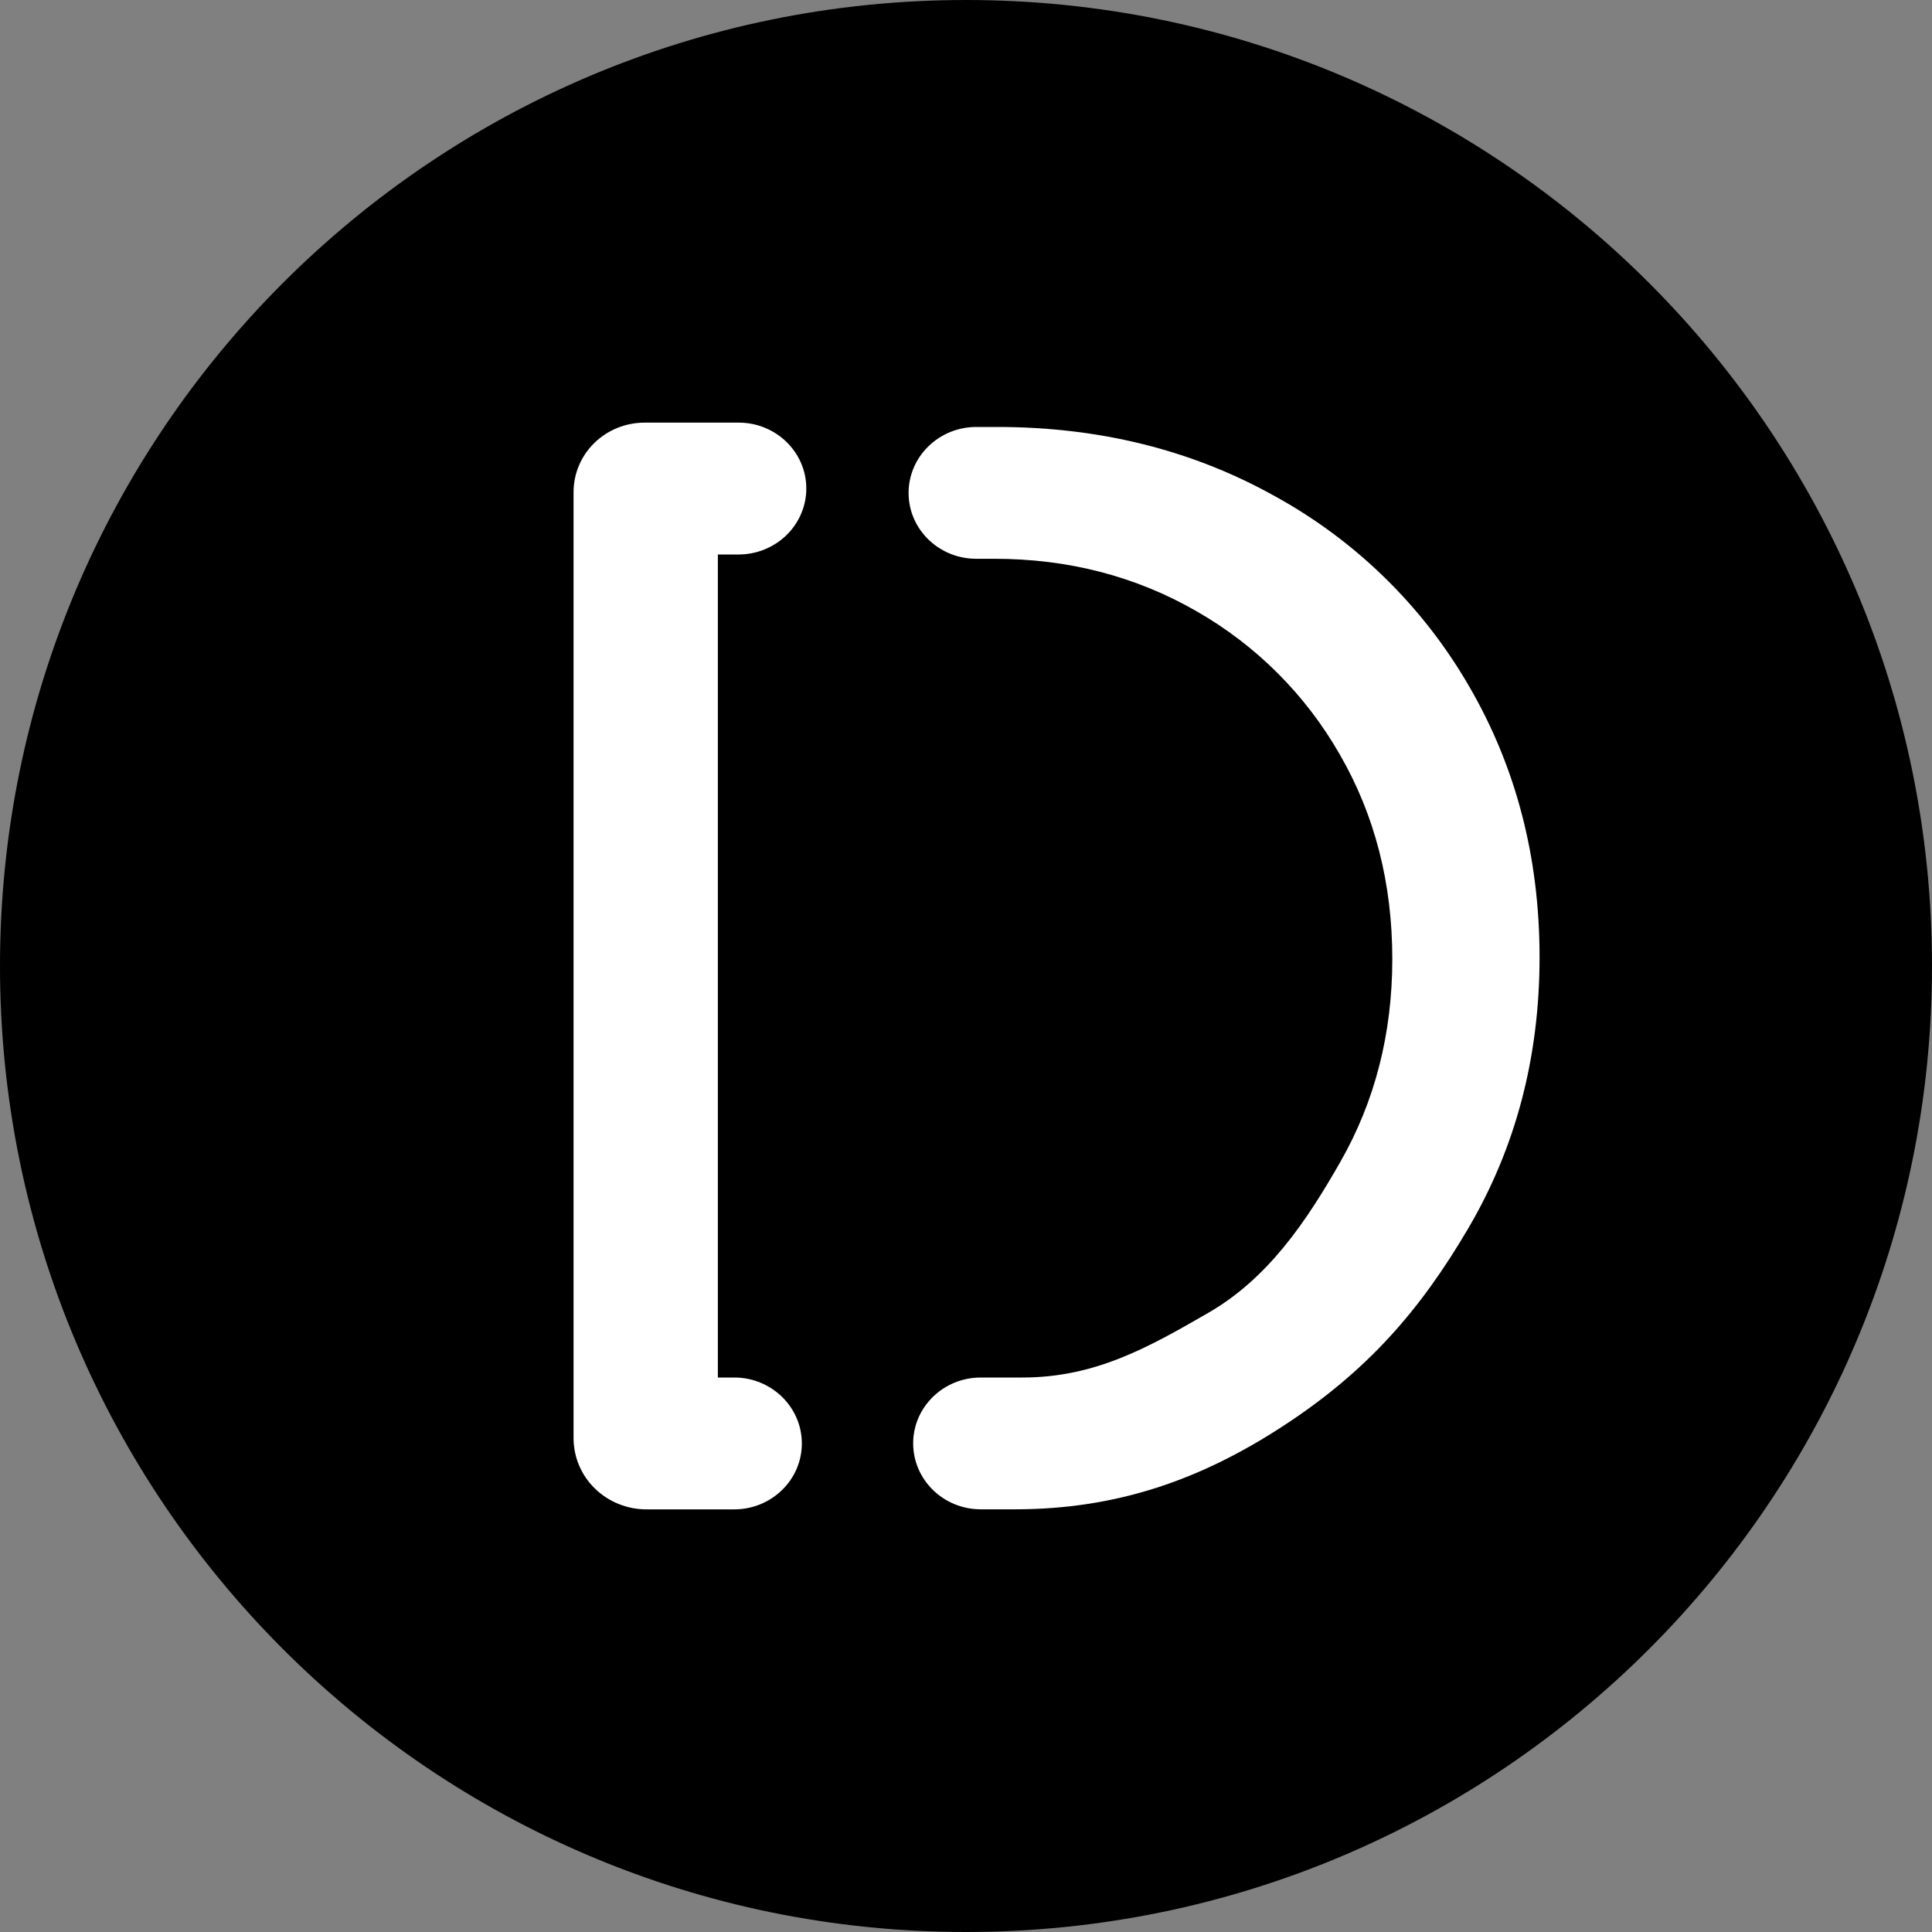 <svg width="220" height="220" viewBox="0 0 220 220" fill="none" xmlns="http://www.w3.org/2000/svg">
<rect x="0" y="0" width="220" height="220" fill="#808080" stroke="none"/>
<g clip-path="url(#clip0_108_133)">
<path d="M110 220C170.751 220 220 170.751 220 110C220 49.249 170.751 0 110 0C49.249 0 0 49.249 0 110C0 170.751 49.249 220 110 220Z" fill="#FEC907" style="fill:#FEC907;fill:color(display-p3 0.996 0.788 0.028);fill-opacity:1;"/>
<path d="M83.607 156.86C87.856 156.86 91.307 160.229 91.307 164.368C91.307 168.513 87.856 171.875 83.607 171.875H73.618C71.418 171.875 69.3 171.023 67.746 169.503C66.978 168.76 66.367 167.87 65.949 166.886C65.531 165.903 65.315 164.845 65.312 163.776V56.024C65.312 53.928 66.165 51.92 67.684 50.435C69.197 48.957 71.259 48.125 73.411 48.125H84.116C88.364 48.125 91.816 51.487 91.816 55.633C91.816 57.626 90.998 59.531 89.554 60.94C88.11 62.343 86.151 63.14 84.116 63.14H81.744V156.86H83.607ZM167.276 78.127C172.631 87.326 175.312 97.618 175.312 109.003C175.312 120.388 172.597 130.68 167.186 139.886C161.776 149.091 155.76 156.145 145.881 162.532C136.806 168.403 127.332 171.868 115.583 171.868H111.684C107.436 171.868 103.984 168.506 103.984 164.361C103.984 160.215 107.436 156.86 111.684 156.86H116.428C124.747 156.86 130.79 153.416 137.576 149.504C144.354 145.599 148.699 139.198 152.632 132.296C156.571 125.4 158.544 117.693 158.544 109.182C158.538 100.554 156.544 92.792 152.549 85.889C148.66 79.091 143.019 73.46 136.214 69.582C129.312 65.615 121.639 63.628 113.204 63.628H111.162C106.913 63.628 103.462 60.273 103.462 56.127C103.462 54.134 104.28 52.222 105.724 50.82C107.168 49.411 109.12 48.62 111.162 48.62H113.561C125.194 48.62 135.713 51.233 145.118 56.471C154.345 61.528 162.009 69.018 167.276 78.127Z" fill="white" style="fill:white;fill-opacity:1;"/>
</g>
<defs>
<clipPath id="clip0_108_133">
<rect width="220" height="220" fill="white" style="fill:white;fill-opacity:1;"/>
</clipPath>
</defs>
</svg>

